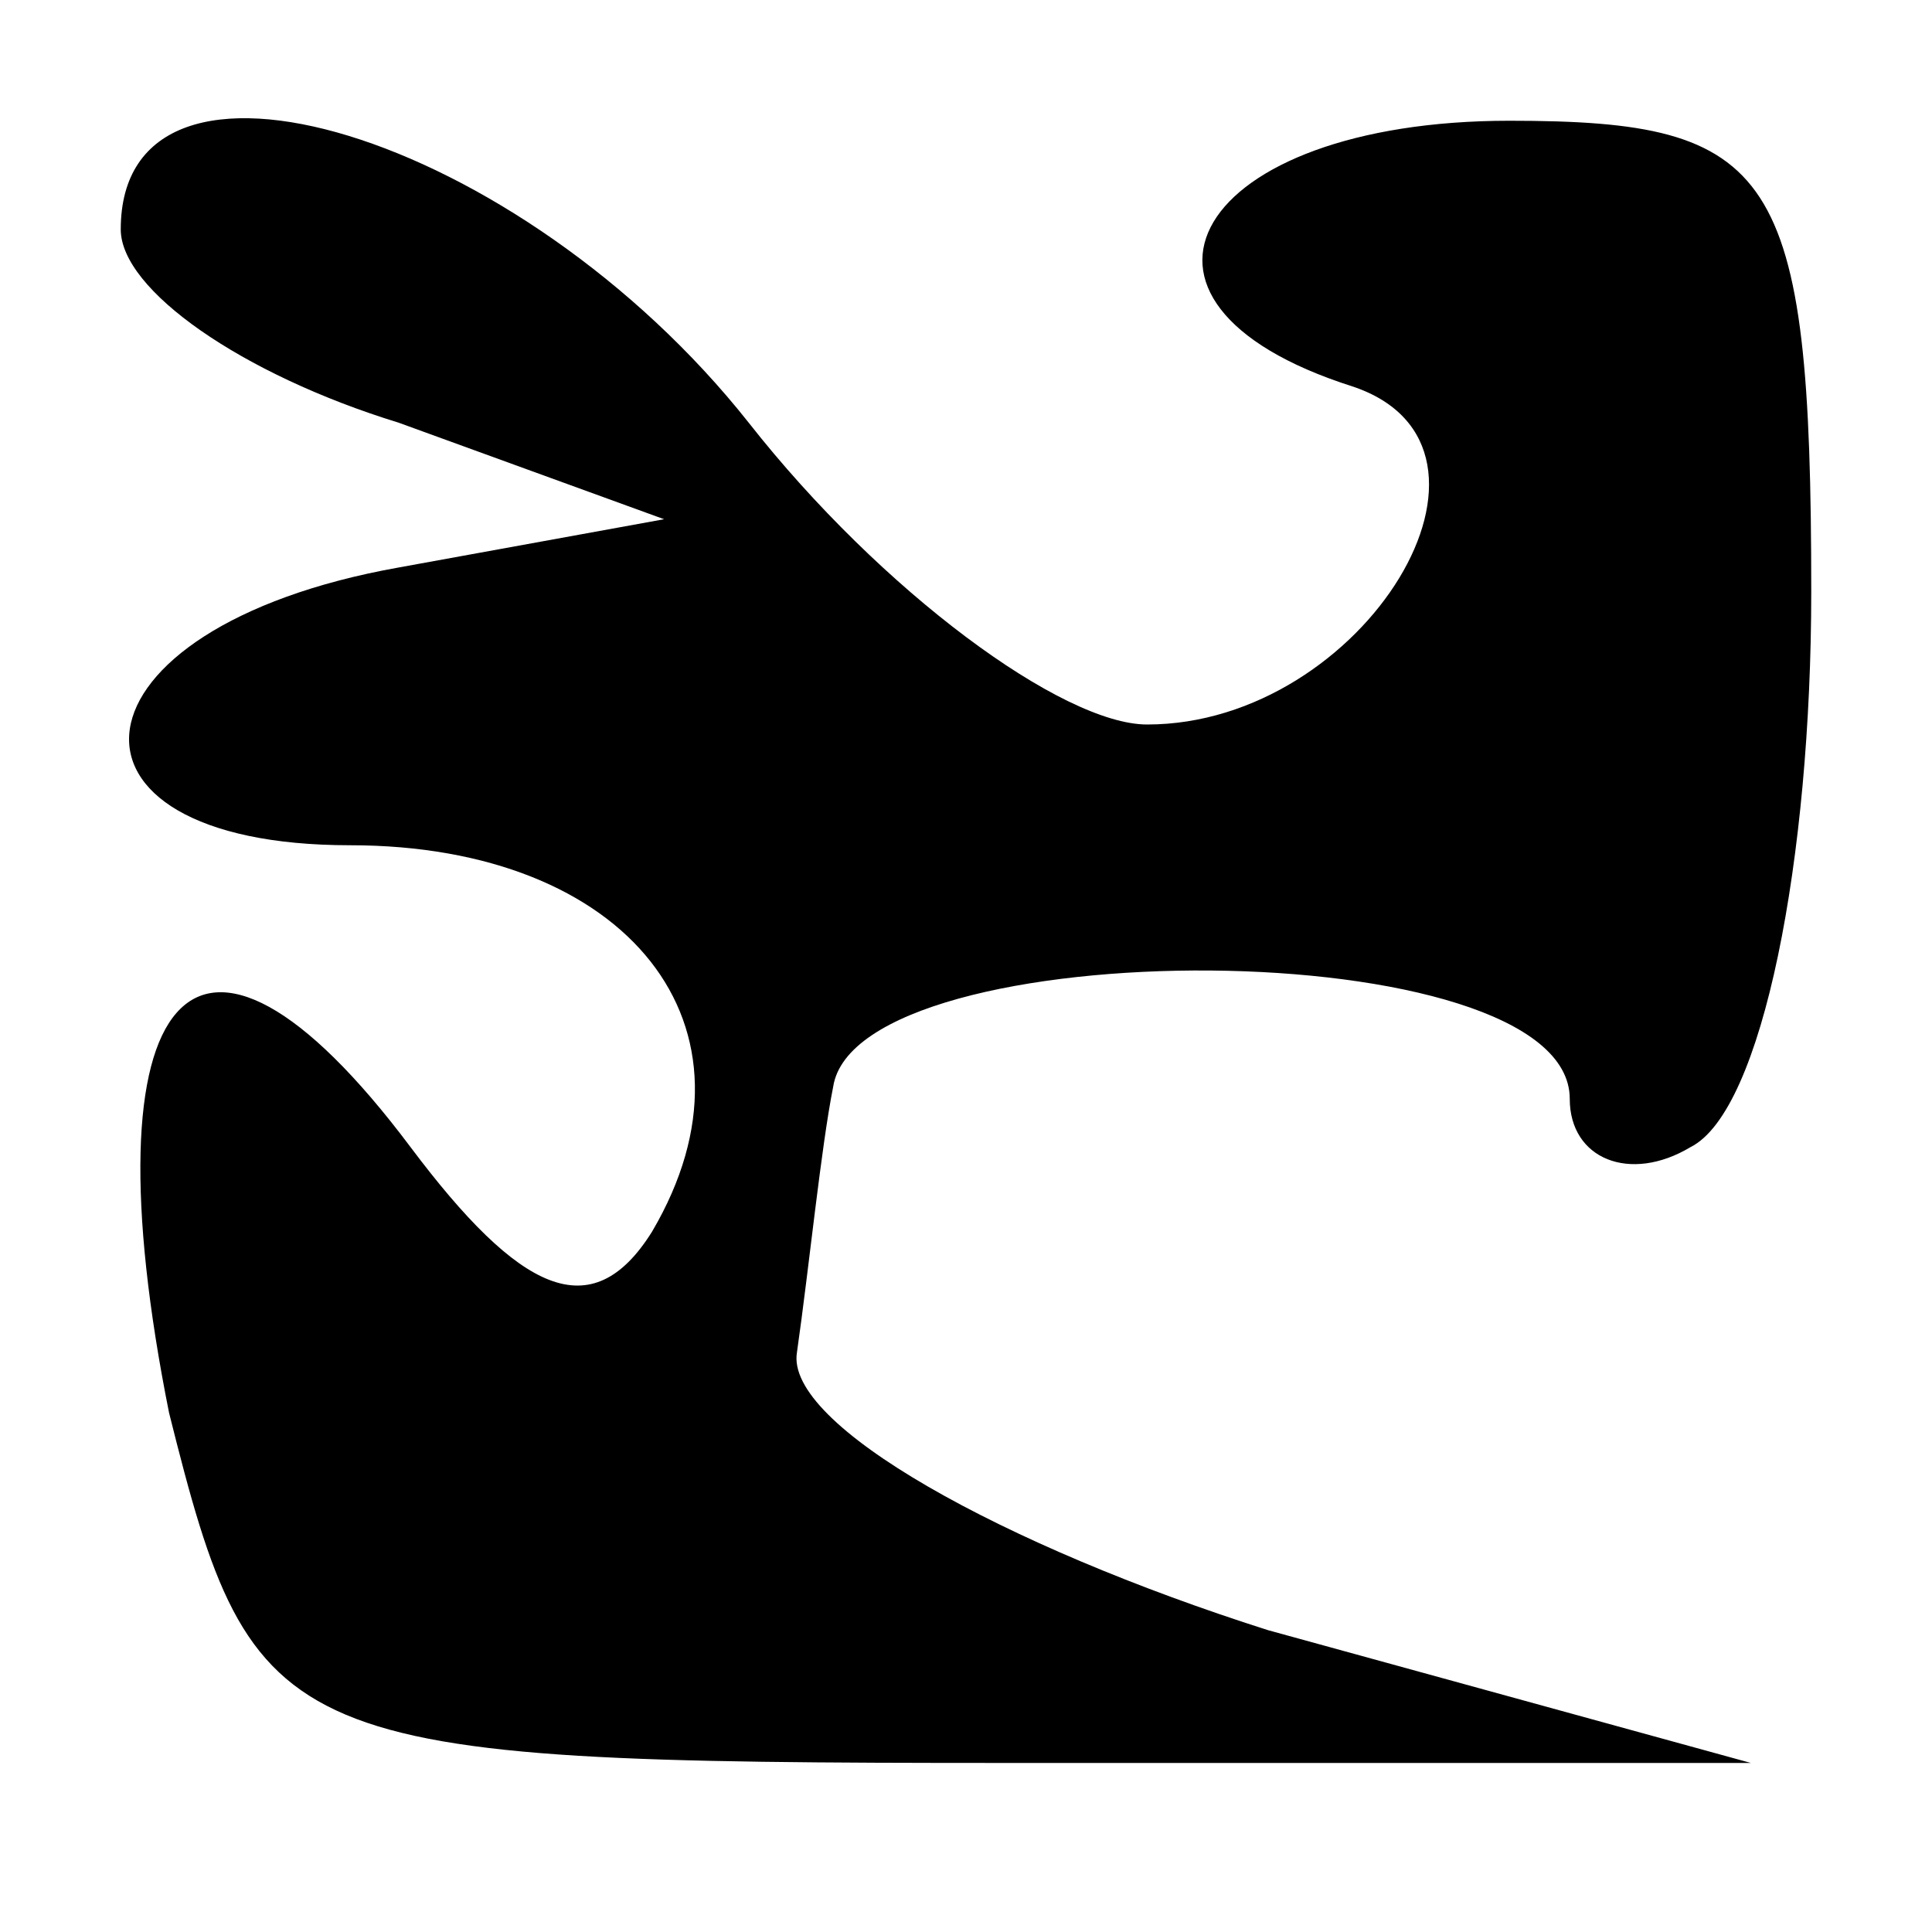 <?xml version="1.0" standalone="no"?>
<!DOCTYPE svg PUBLIC "-//W3C//DTD SVG 20010904//EN"
 "http://www.w3.org/TR/2001/REC-SVG-20010904/DTD/svg10.dtd">
<svg version="1.0" xmlns="http://www.w3.org/2000/svg"
 width="16pt" height="16pt" viewBox="0 0 16 16"
 preserveAspectRatio="xMidYMid meet">
<g transform="translate(0,16) scale(0.1,-0.1)"
fill="#000000" stroke="none">
<path d="M10 141 c0 -5 10 -12 23 -16 l22 -8 -22 -4 c-28 -5 -30 -23 -4 -23
23 0 35 -15 25 -32 -5 -8 -11 -5 -20 7 -18 24 -27 13 -20 -22 7 -28 9 -29 69
-29 l62 0 -40 11 c-22 7 -40 17 -39 23 1 7 2 17 3 22 2 13 61 13 61 -1 0 -5 5
-7 10 -4 6 3 10 24 10 46 0 35 -3 39 -25 39 -26 0 -35 -15 -13 -22 15 -5 1
-28 -17 -28 -7 0 -22 11 -33 25 -19 24 -52 34 -52 16z"/>
</g>
</svg>
